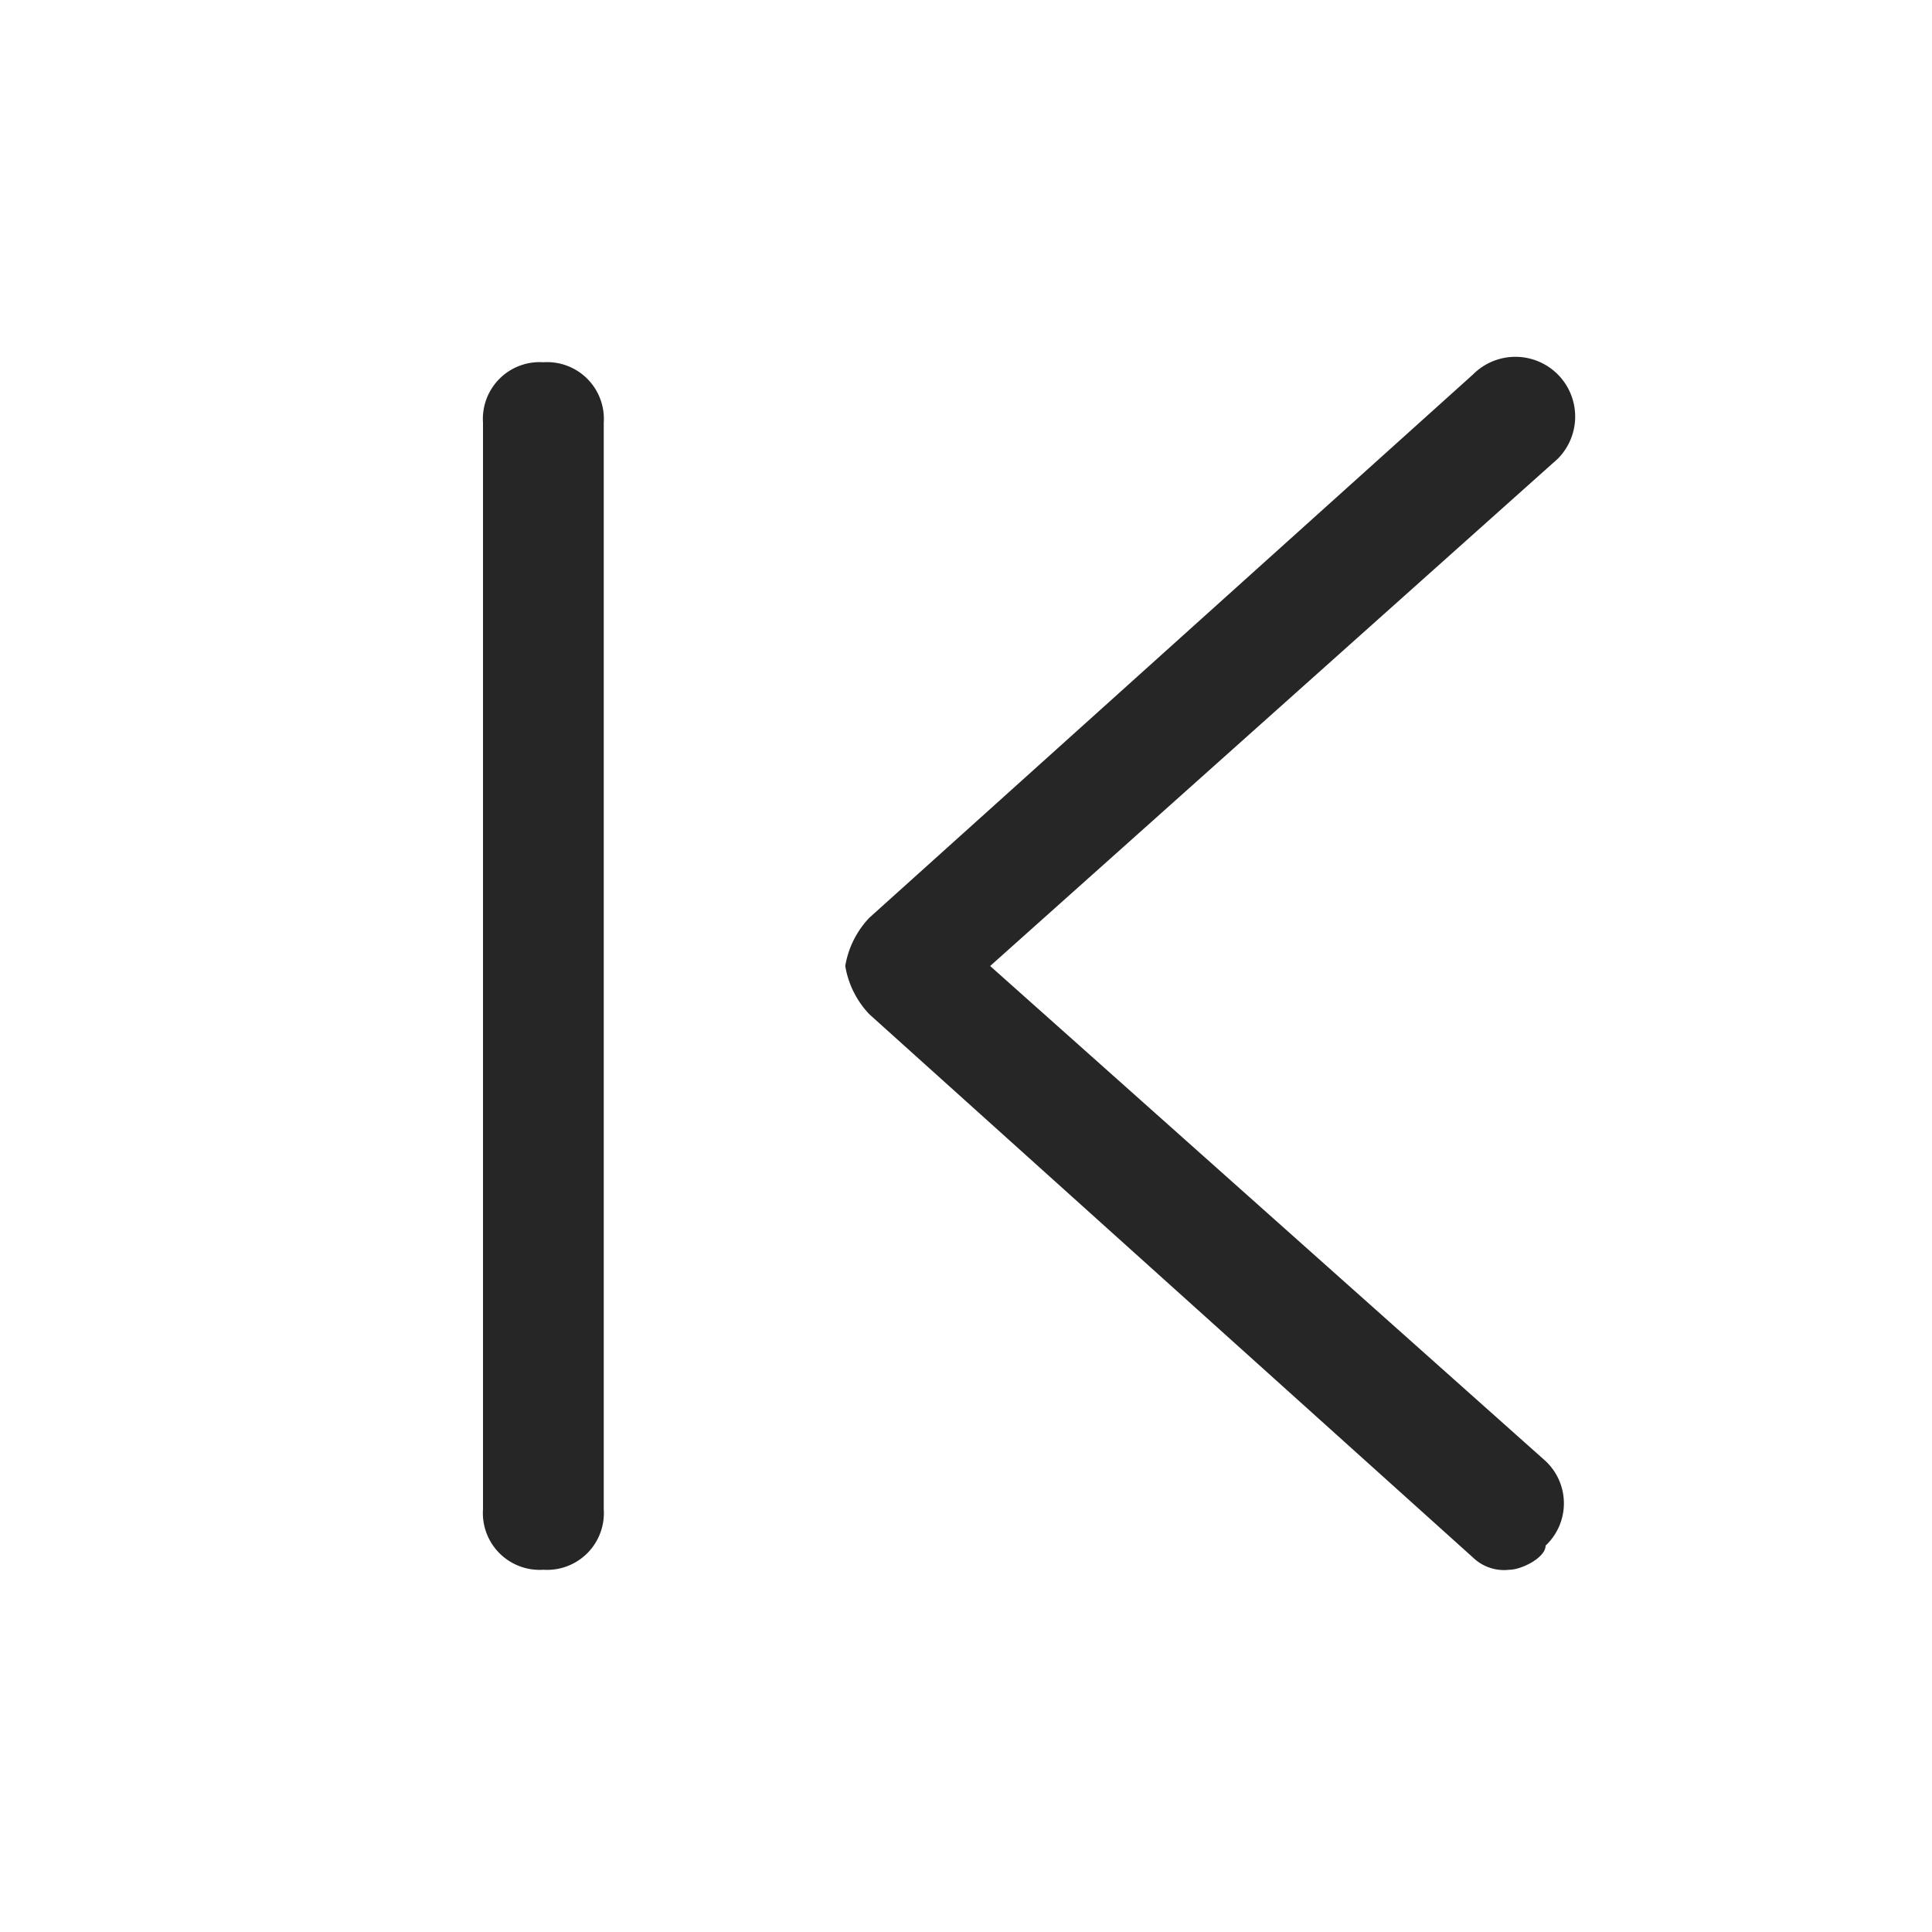<svg id="图层_1" data-name="图层 1" xmlns="http://www.w3.org/2000/svg" viewBox="0 0 16 16"><defs><style>.cls-1{fill:#262626;}</style></defs><g id="g"><g id="left"><path class="cls-1" d="M12.5,13a.37.37,0,0,1-.3-.1l-5-4.5A.76.76,0,0,1,7,8a.76.76,0,0,1,.2-.4l5-4.5a.49.49,0,1,1,.7.7L8.2,8l4.6,4.1a.48.48,0,0,1,0,.7C12.8,12.9,12.6,13,12.5,13Z"/><path class="cls-1" d="M4.5,13a.47.47,0,0,1-.5-.5v-9A.47.47,0,0,1,4.5,3a.47.47,0,0,1,.5.5v9A.47.47,0,0,1,4.5,13Z"/></g></g></svg>